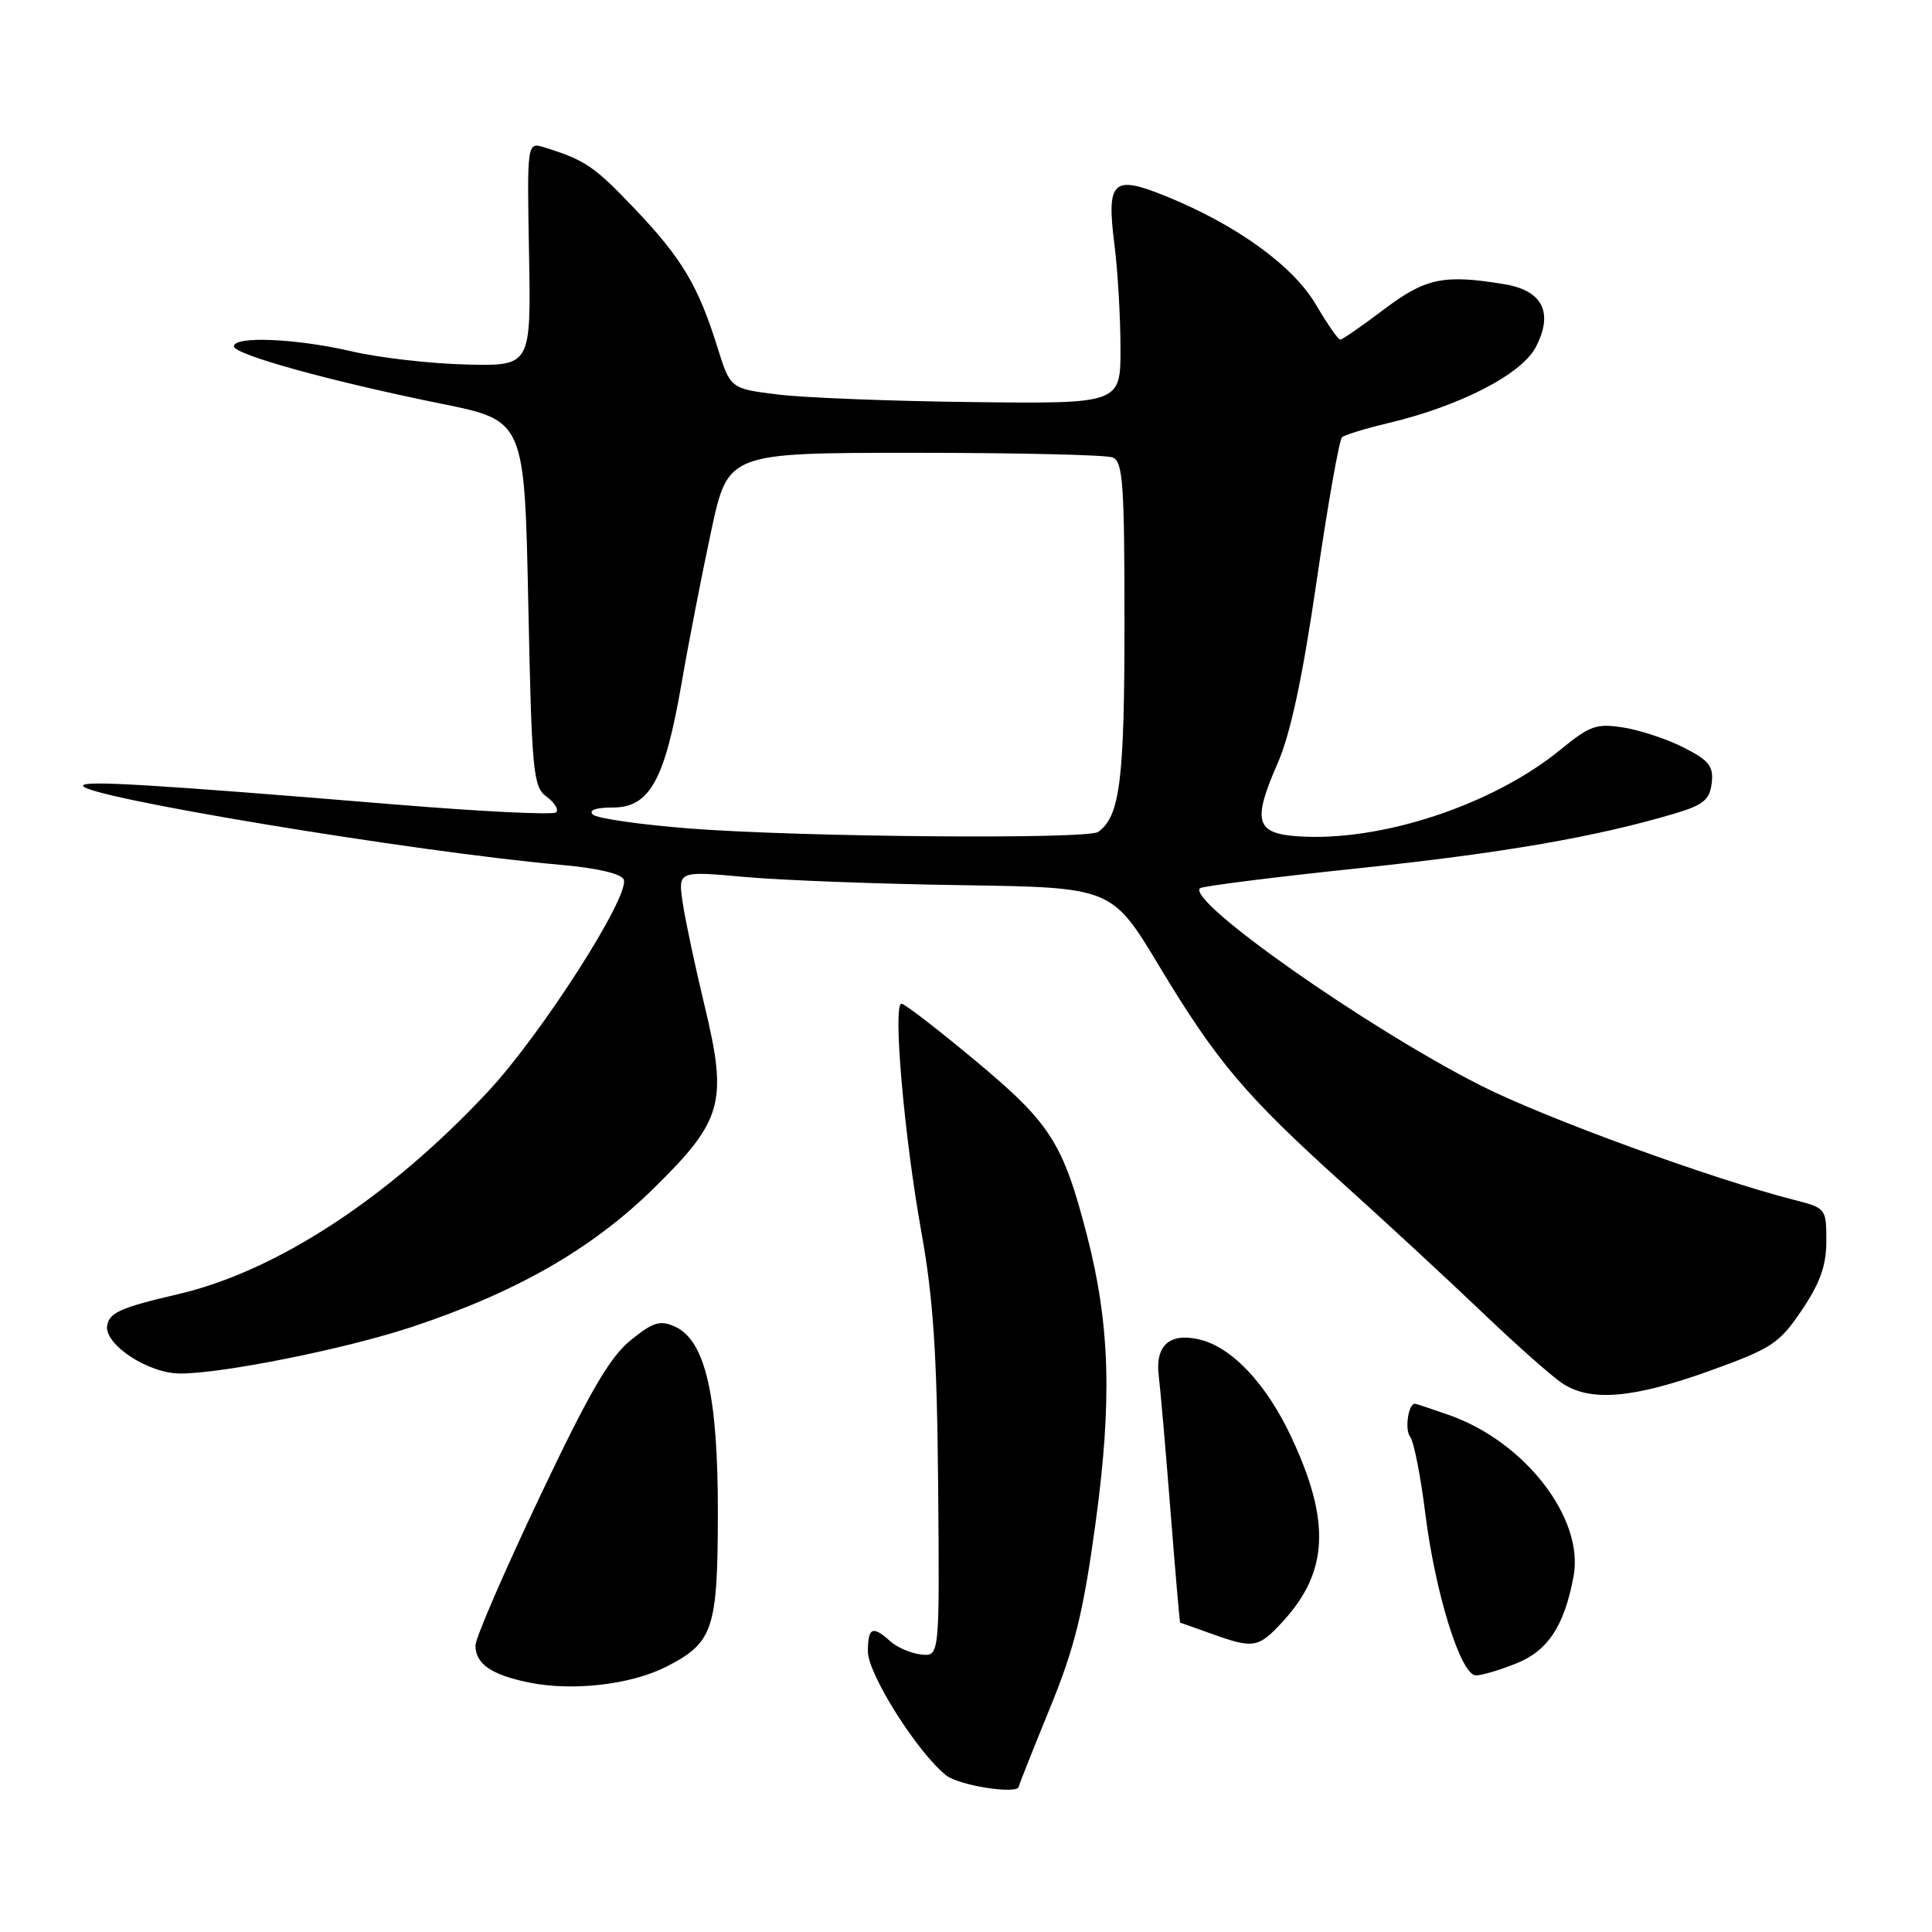 <?xml version="1.0" encoding="UTF-8" standalone="no"?>
<!DOCTYPE svg PUBLIC "-//W3C//DTD SVG 1.1//EN" "http://www.w3.org/Graphics/SVG/1.1/DTD/svg11.dtd" >
<svg xmlns="http://www.w3.org/2000/svg" xmlns:xlink="http://www.w3.org/1999/xlink" version="1.1" viewBox="0 0 256 256">
 <g >
 <path fill="currentColor"
d=" M 135.00 236.71 C 135.00 236.55 136.83 231.94 139.07 226.46 C 142.39 218.35 143.52 213.81 145.14 202.00 C 147.38 185.69 147.09 175.53 144.03 163.69 C 140.86 151.44 139.22 148.86 129.30 140.59 C 124.30 136.42 119.87 133.00 119.45 133.00 C 118.28 133.00 119.81 150.60 122.07 163.15 C 123.67 172.05 124.16 179.36 124.31 197.00 C 124.50 219.50 124.50 219.50 122.05 219.23 C 120.71 219.08 118.87 218.29 117.97 217.48 C 115.62 215.35 115.00 215.63 115.00 218.83 C 115.00 221.82 121.53 232.17 125.35 235.23 C 127.08 236.62 135.00 237.83 135.00 236.71 Z  M 88.24 220.87 C 94.51 217.69 95.10 215.93 95.12 200.57 C 95.15 184.96 93.47 177.63 89.45 175.79 C 87.46 174.89 86.55 175.17 83.54 177.61 C 80.78 179.85 78.07 184.52 71.49 198.40 C 66.82 208.24 63.00 217.08 63.00 218.03 C 63.00 220.47 65.11 221.93 70.14 222.95 C 75.87 224.12 83.58 223.23 88.24 220.87 Z  M 200.90 220.42 C 205.12 218.74 207.29 215.42 208.51 208.85 C 209.92 201.21 202.09 191.06 192.04 187.51 C 189.68 186.68 187.63 186.00 187.48 186.00 C 186.61 186.00 186.11 189.44 186.85 190.38 C 187.34 190.99 188.24 195.57 188.86 200.55 C 190.19 211.19 193.57 222.00 195.57 222.00 C 196.33 222.00 198.73 221.29 200.90 220.42 Z  M 170.05 214.78 C 176.02 208.24 176.32 201.56 171.14 190.49 C 167.77 183.28 163.15 178.41 158.78 177.45 C 154.92 176.60 153.05 178.34 153.54 182.31 C 153.76 184.07 154.46 192.14 155.10 200.25 C 155.74 208.36 156.31 215.01 156.38 215.02 C 156.45 215.02 158.30 215.68 160.50 216.47 C 166.14 218.50 166.75 218.39 170.05 214.78 Z  M 226.50 181.66 C 234.79 178.67 235.75 178.04 238.75 173.60 C 241.18 169.99 242.00 167.68 242.00 164.43 C 242.00 160.15 241.93 160.06 237.75 159.00 C 226.81 156.21 204.58 148.10 196.11 143.79 C 181.03 136.13 157.27 119.43 159.00 117.70 C 159.28 117.43 168.72 116.23 180.00 115.05 C 199.26 113.02 211.50 110.90 222.00 107.77 C 225.71 106.66 226.55 105.96 226.81 103.76 C 227.07 101.54 226.47 100.77 223.15 99.08 C 220.97 97.96 217.37 96.76 215.15 96.41 C 211.55 95.83 210.67 96.14 206.79 99.32 C 197.81 106.68 182.87 111.60 171.91 110.81 C 166.38 110.42 165.94 108.80 169.29 101.15 C 171.00 97.24 172.59 89.82 174.46 77.00 C 175.94 66.83 177.46 58.24 177.83 57.93 C 178.20 57.62 180.97 56.77 184.00 56.05 C 193.55 53.77 201.65 49.58 203.52 45.96 C 205.87 41.41 204.40 38.49 199.34 37.66 C 191.31 36.33 188.90 36.83 183.38 41.00 C 180.47 43.20 177.86 45.00 177.59 45.00 C 177.31 45.00 175.86 42.91 174.37 40.37 C 171.35 35.22 163.84 29.79 154.47 25.99 C 147.42 23.13 146.59 23.93 147.68 32.50 C 148.10 35.80 148.46 41.88 148.47 46.00 C 148.50 53.50 148.50 53.50 129.00 53.28 C 118.28 53.16 106.64 52.71 103.13 52.28 C 96.77 51.50 96.77 51.50 95.06 46.00 C 92.52 37.87 90.34 34.21 84.11 27.67 C 78.76 22.04 77.54 21.21 72.17 19.54 C 69.83 18.81 69.83 18.81 70.10 33.66 C 70.36 48.50 70.36 48.50 61.81 48.30 C 57.11 48.19 50.25 47.41 46.57 46.55 C 39.21 44.84 31.00 44.50 31.00 45.89 C 31.00 46.98 43.71 50.50 58.50 53.50 C 69.50 55.73 69.50 55.73 70.00 79.95 C 70.46 102.38 70.64 104.27 72.43 105.57 C 73.49 106.35 74.06 107.28 73.69 107.64 C 73.33 108.01 63.68 107.53 52.26 106.59 C 20.19 103.94 11.00 103.39 11.00 104.11 C 11.00 105.60 54.94 112.88 74.34 114.60 C 79.12 115.02 82.36 115.78 82.65 116.54 C 83.49 118.71 71.79 136.98 64.70 144.60 C 51.58 158.68 36.63 168.46 23.58 171.49 C 15.99 173.25 14.45 173.94 14.20 175.67 C 13.83 178.18 19.67 182.00 23.88 182.00 C 29.53 182.00 45.78 178.74 54.50 175.85 C 68.38 171.26 78.40 165.52 86.58 157.50 C 95.79 148.46 96.45 146.09 93.35 133.22 C 92.12 128.11 90.82 122.01 90.47 119.67 C 89.83 115.40 89.83 115.40 98.67 116.20 C 103.53 116.64 116.46 117.13 127.41 117.29 C 147.33 117.59 147.33 117.59 153.61 128.03 C 161.28 140.76 165.04 145.20 178.24 157.09 C 183.88 162.17 192.07 169.75 196.43 173.92 C 200.79 178.09 205.52 182.28 206.93 183.24 C 210.67 185.78 216.30 185.32 226.50 181.66 Z  M 91.50 109.79 C 84.90 109.28 79.07 108.44 78.55 107.93 C 77.96 107.35 78.97 107.00 81.20 107.00 C 86.09 107.00 88.09 103.38 90.32 90.50 C 91.27 85.00 93.05 75.89 94.26 70.25 C 96.47 60.00 96.47 60.00 121.15 60.00 C 134.73 60.00 146.55 60.27 147.42 60.61 C 148.79 61.13 149.00 64.02 149.00 82.56 C 149.00 103.42 148.40 108.16 145.52 110.23 C 144.12 111.24 106.26 110.92 91.50 109.79 Z "/>
</g>
</svg>